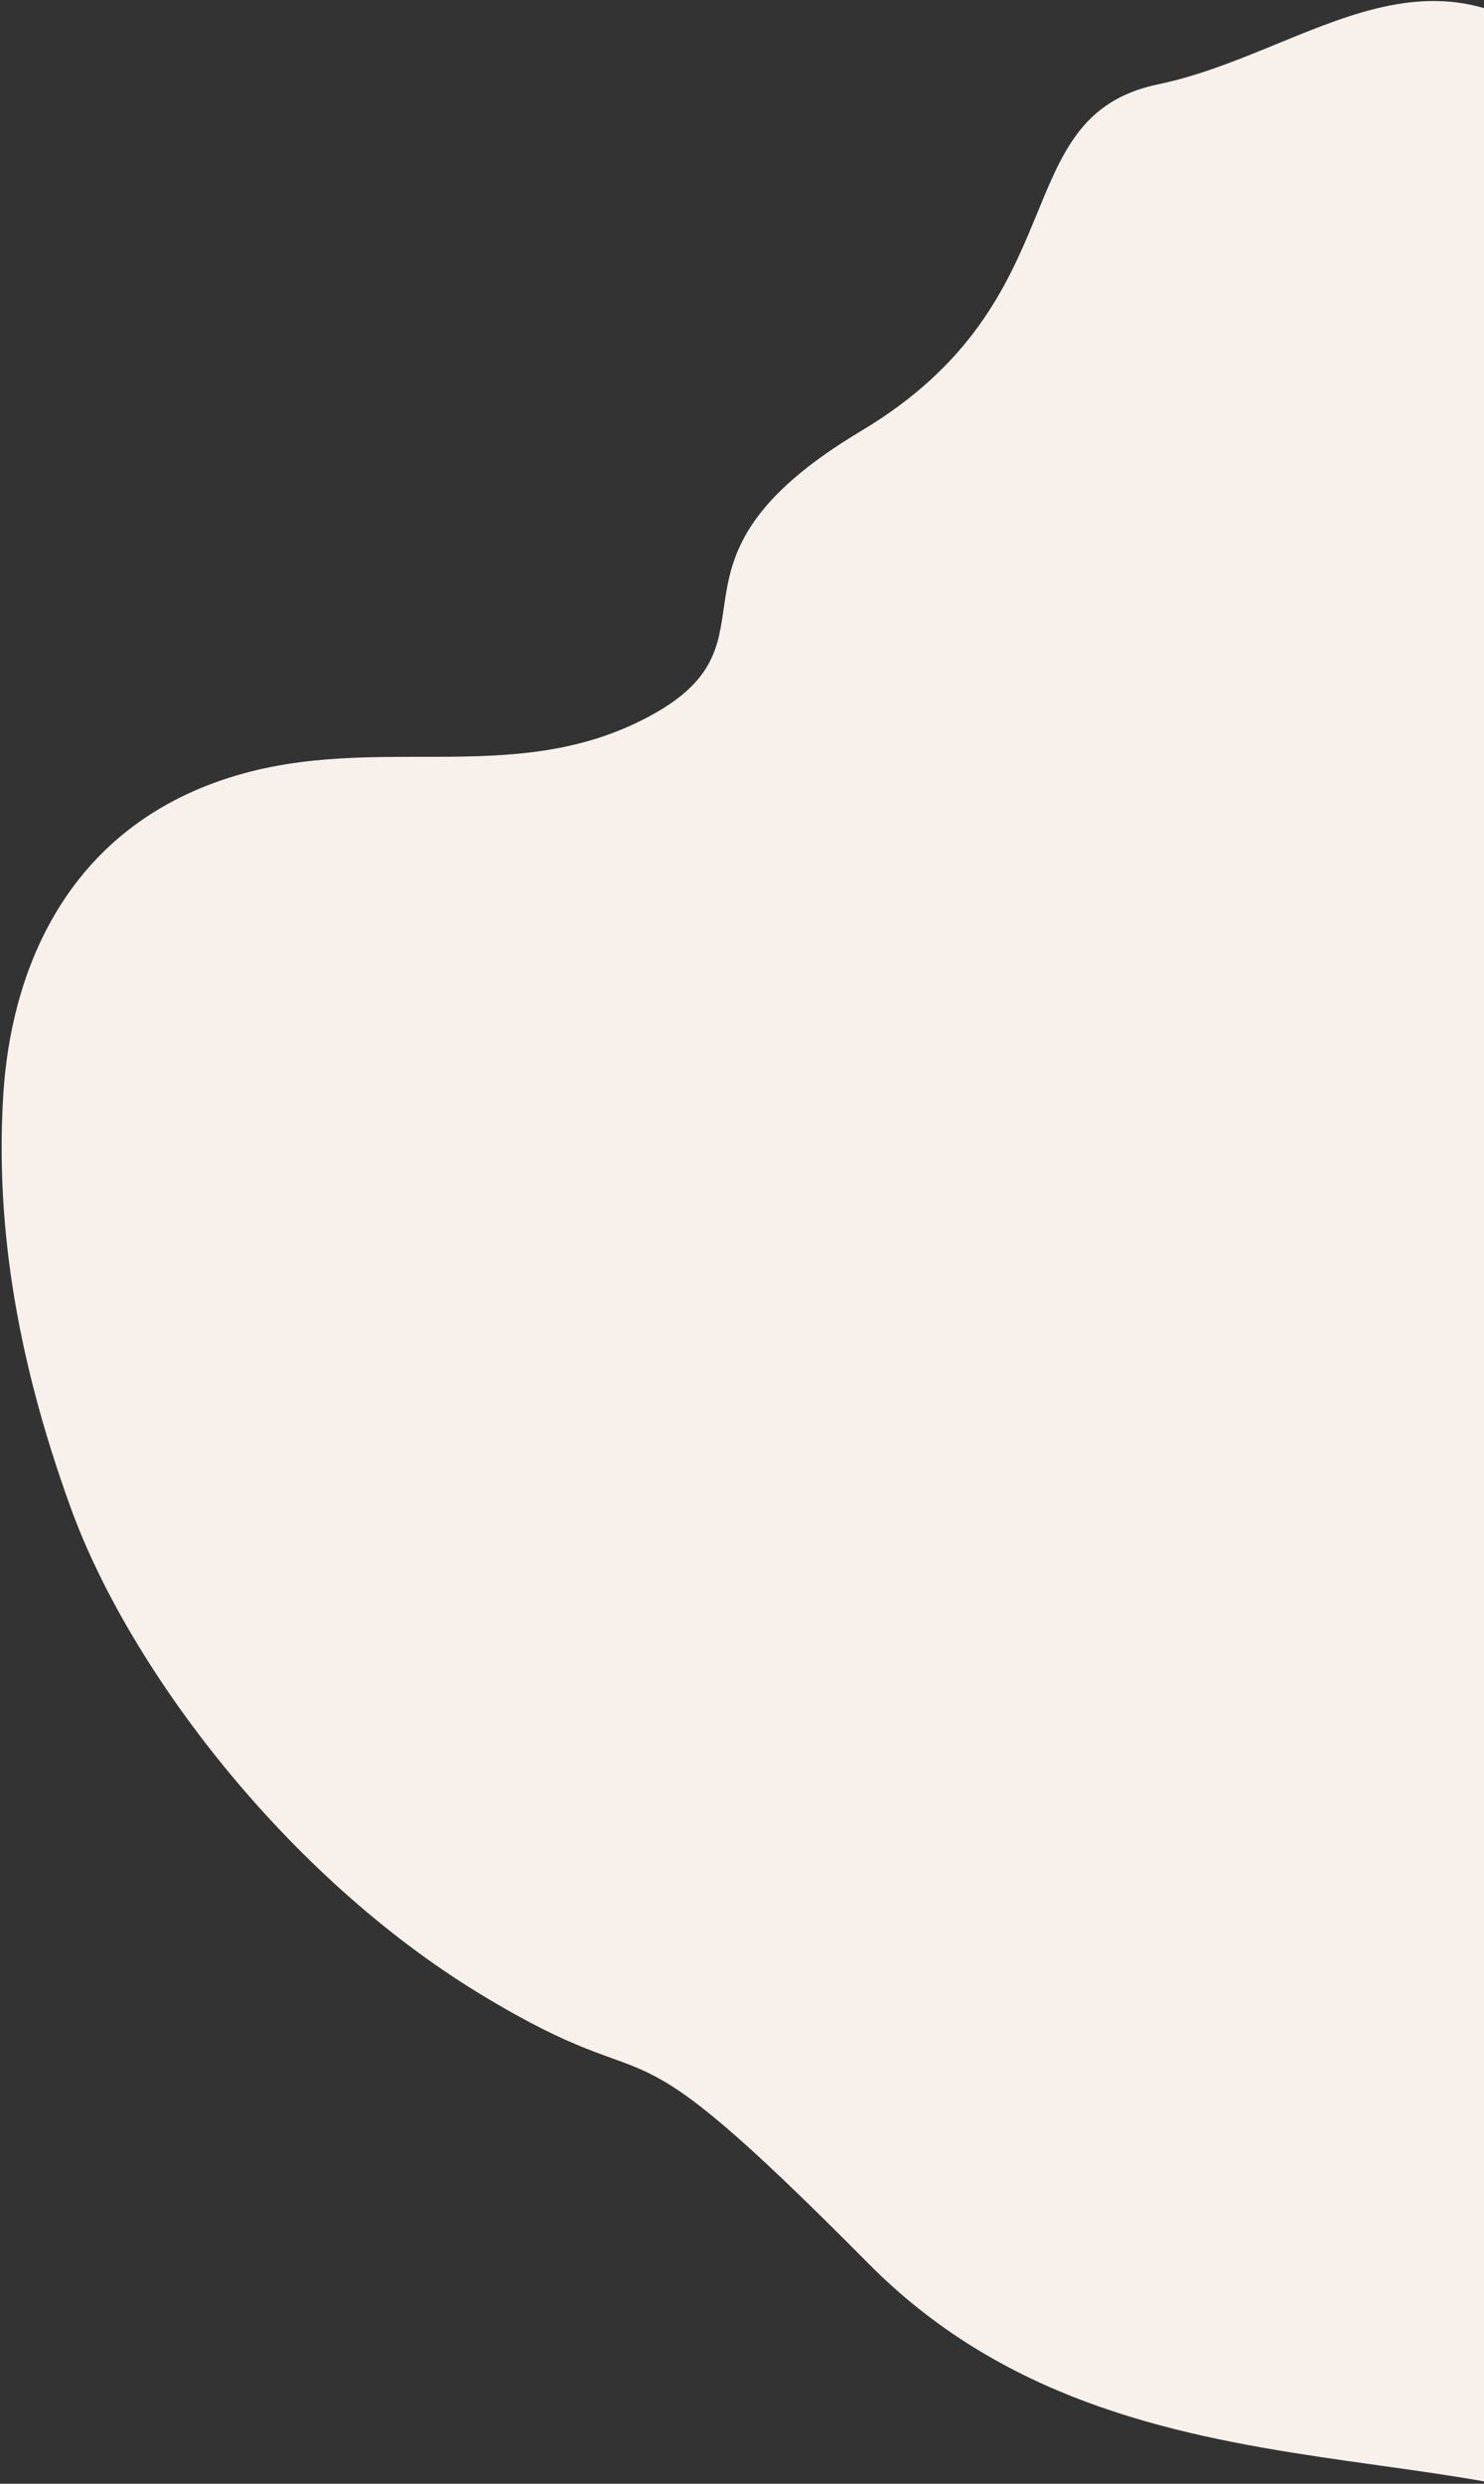 <?xml version="1.0" encoding="UTF-8"?>
<svg width="537px" height="898px" viewBox="0 0 537 898" version="1.1" xmlns="http://www.w3.org/2000/svg" xmlns:xlink="http://www.w3.org/1999/xlink">
    <rect x="0" y="0" width="537" height="898" fill="#333333" stroke="none"/>
    <!-- Generator: Sketch 64 (93537) - https://sketch.com -->
    <title>Path 3</title>
    <desc>Created with Sketch.</desc>
    <g id="Page-1" stroke="none" stroke-width="1" fill="none" fill-rule="evenodd">
        <g id="Home" transform="translate(-903, -11220)" fill="#F8F1EB">
            <path d="M1227.907,12171 C1166.07,12171 1118.588,12160.104 1078.935,12142.826 C1039.282,12125.548 999.129,12090.979 999.129,12032.235 C999.129,11973.491 1038.883,11932.952 1030.31,11875.803 C1021.738,11818.653 977.112,11860.298 959.652,11769.06 C942.191,11677.822 870.454,11681.869 878.65,11625.228 C886.846,11568.587 855.716,11508.258 932.936,11476.264 C1010.156,11444.269 1106.43,11315.753 1227.907,11341.349 C1349.385,11366.944 1365.905,11449.363 1450.111,11500.319 C1534.318,11551.274 1522.139,11557.896 1583.244,11547.943 C1644.349,11537.991 1644.349,11500.319 1719.821,11500.319 C1795.292,11500.319 1857.907,11581.059 1857.907,11625.228 C1857.907,11669.397 1785.212,11488.19 1775.287,11570.727 C1763.773,11649.519 1870.704,11703.178 1792.335,11744.973 C1713.966,11786.768 1707.292,11935.967 1583.244,11993.168 C1459.196,12050.37 1507.805,12040.369 1443.573,12091.877 C1379.342,12143.385 1289.744,12171 1227.907,12171 Z" id="Path-3" transform="translate(1367.954, 11754.5) rotate(-290) translate(-1367.954, -11754.5) "></path>
        </g>
    </g>
</svg>